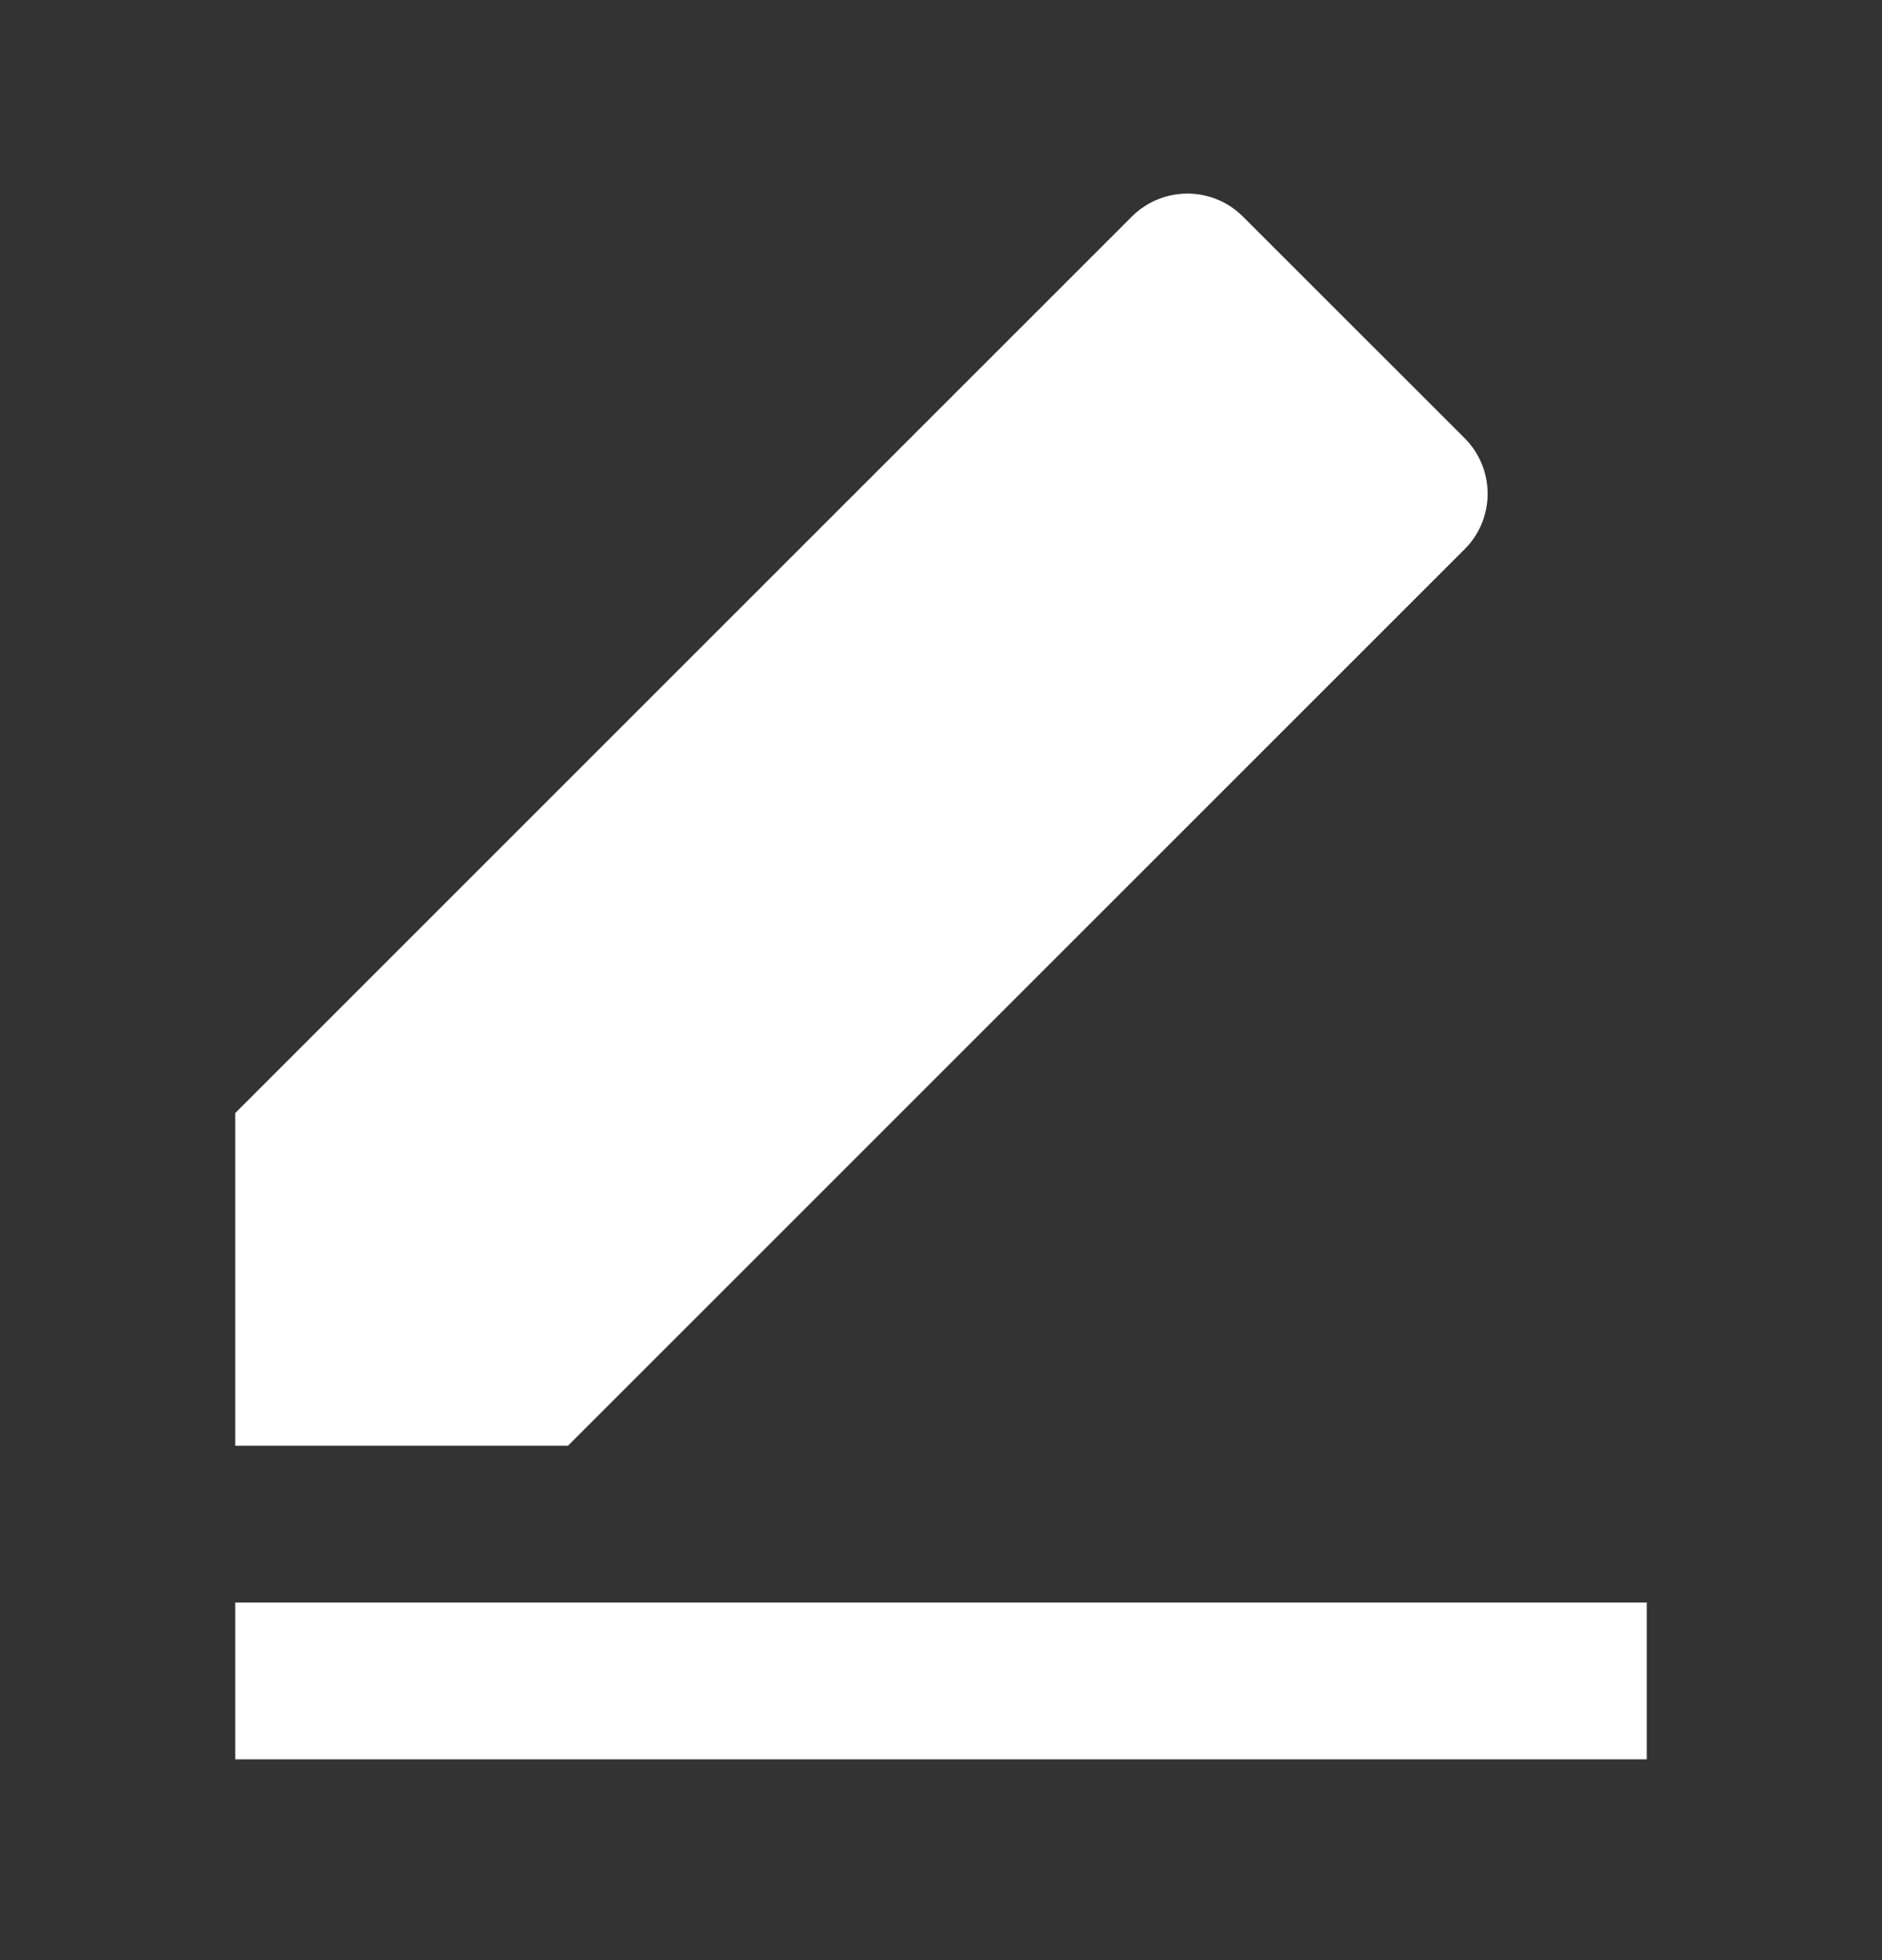 <svg width="24" height="25" viewBox="0 0 24 25" fill="none" xmlns="http://www.w3.org/2000/svg">
<rect x="0" y="0" width="24" height="25" fill="#333333" stroke="none"/>
<path d="M7.243 18.439H3V14.196L14.435 2.761C14.623 2.574 14.877 2.469 15.142 2.469C15.407 2.469 15.662 2.574 15.849 2.761L18.678 5.589C18.771 5.682 18.845 5.793 18.895 5.914C18.945 6.035 18.971 6.165 18.971 6.297C18.971 6.428 18.945 6.558 18.895 6.68C18.845 6.801 18.771 6.912 18.678 7.004L7.243 18.439ZM3 20.439H21V22.439H3V20.439Z" fill="white"/>
</svg>
